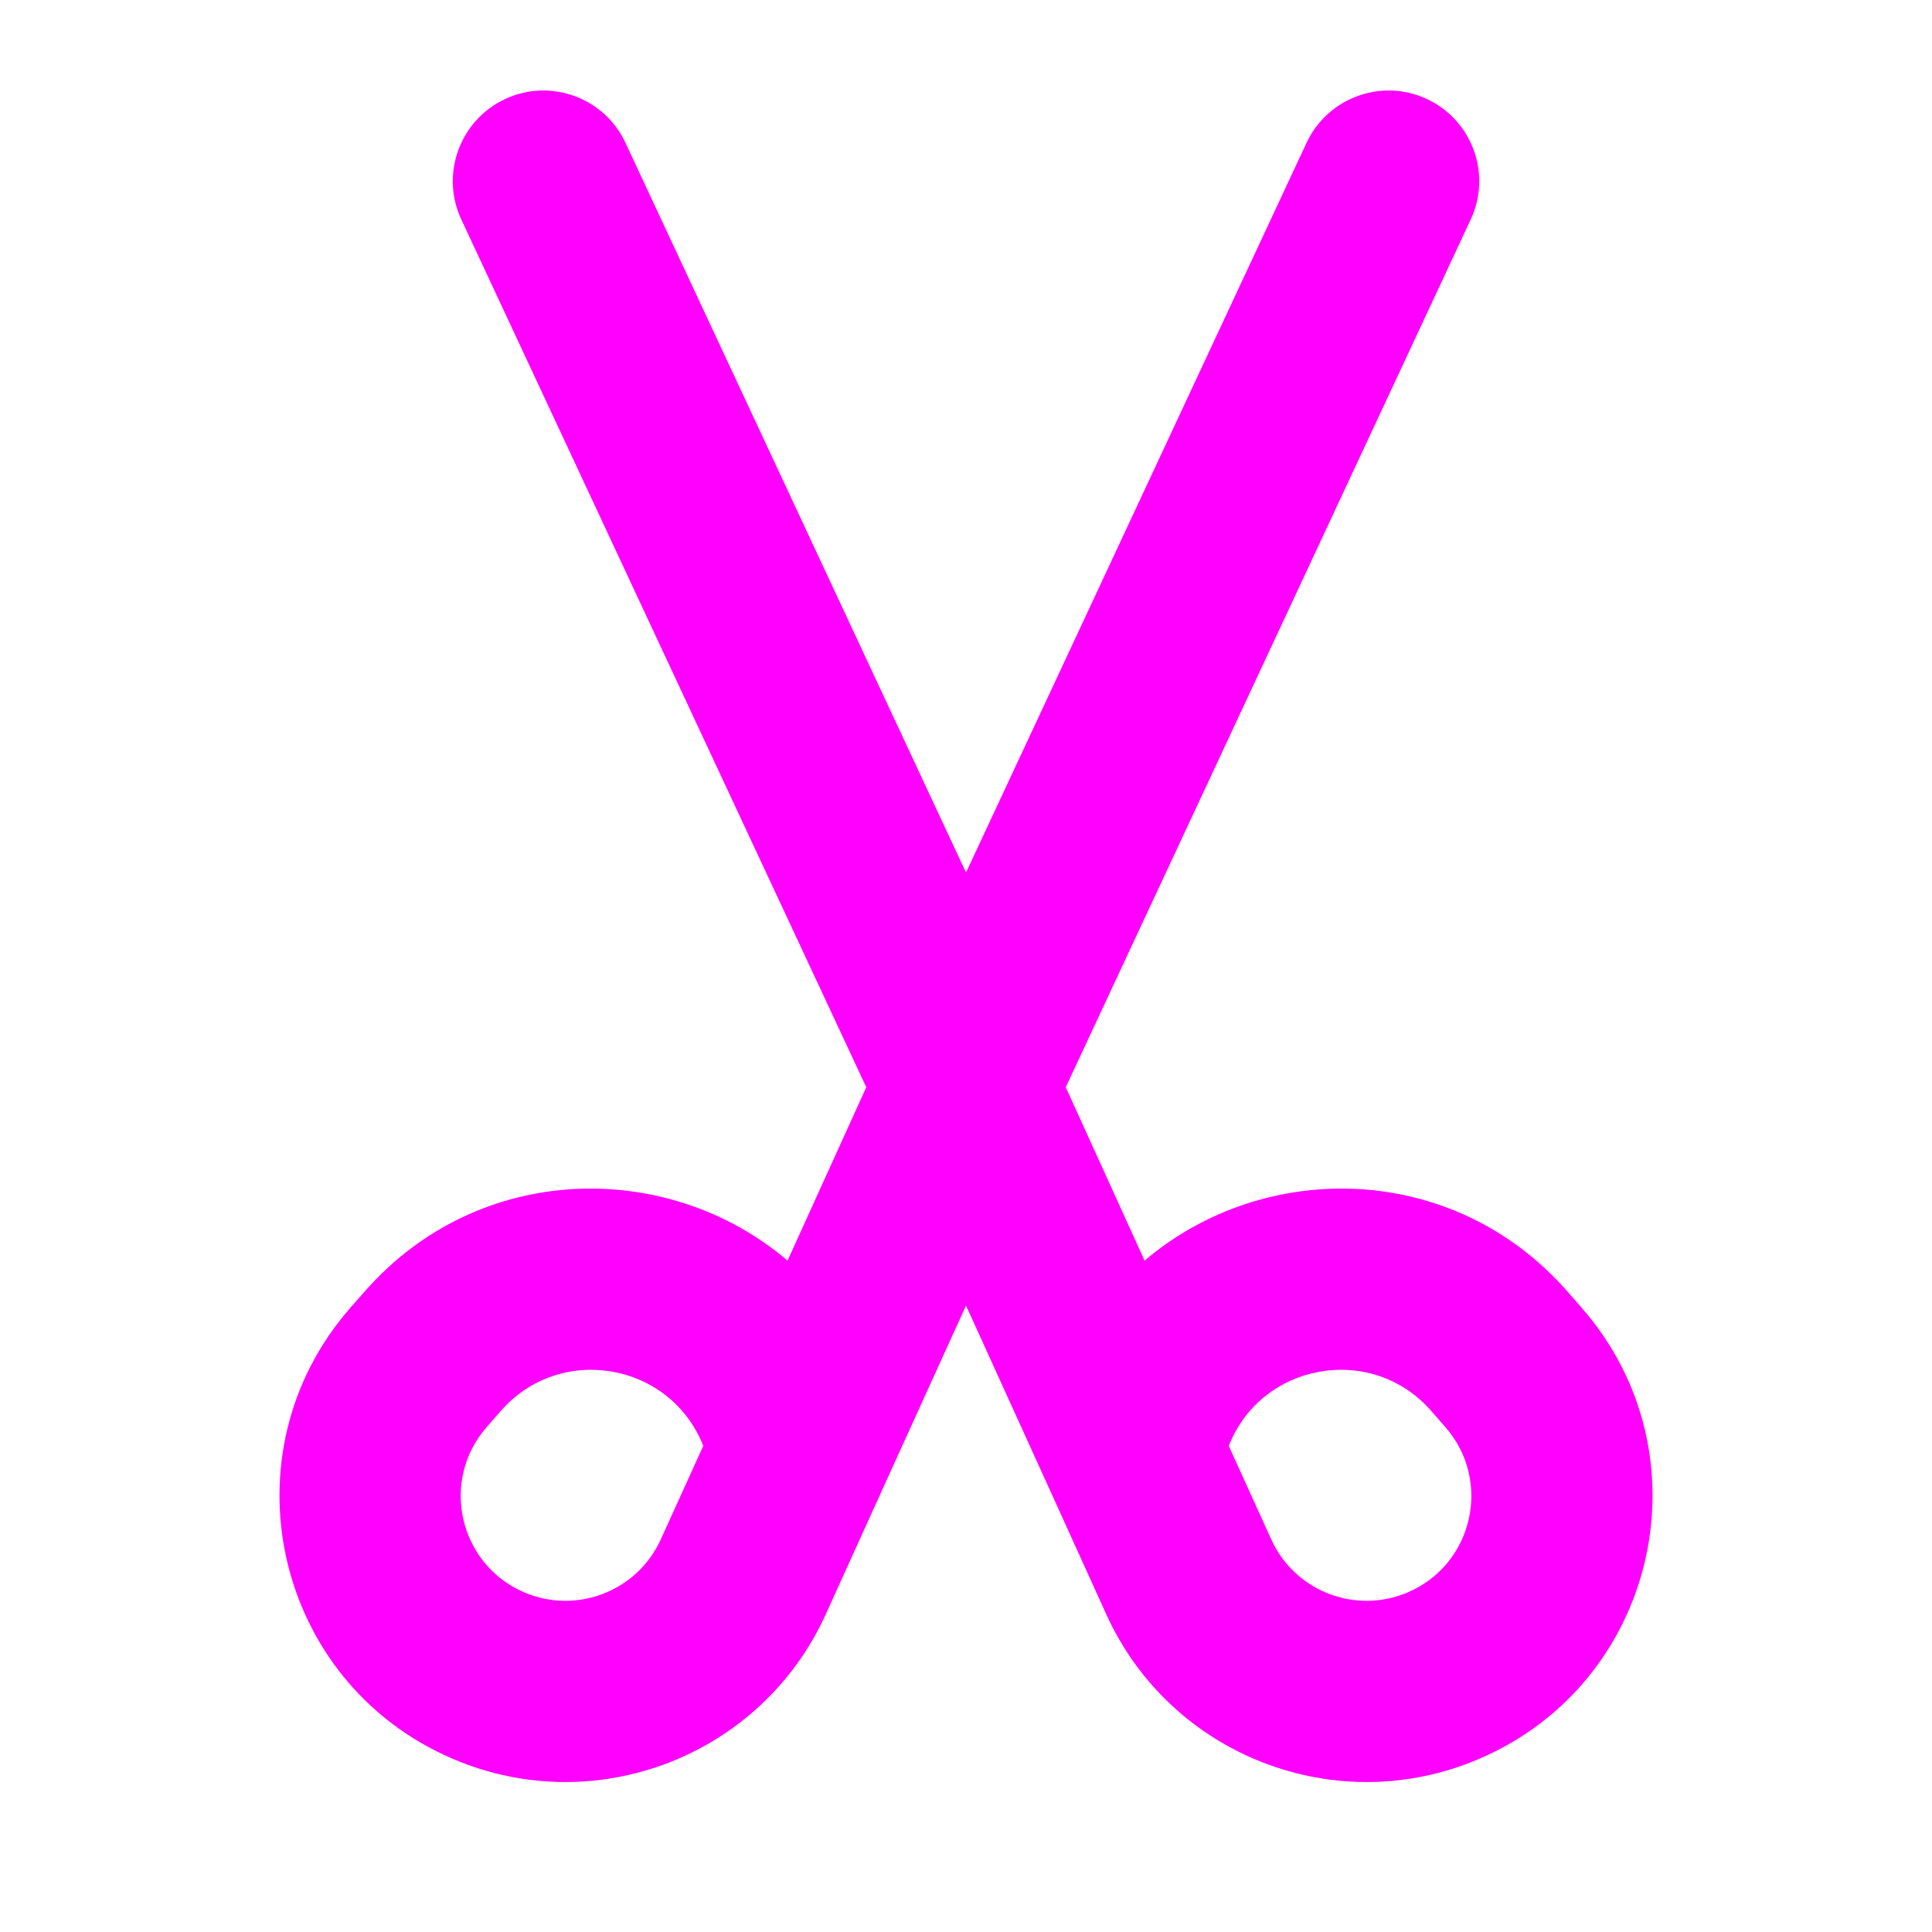 <svg width="16" height="16" viewBox="0 0 16 16" fill="none" xmlns="http://www.w3.org/2000/svg">
<path fill-rule="evenodd" clip-rule="evenodd" d="M4.183 0.82C4.558 0.645 5.005 0.807 5.18 1.183L8 7.226L10.82 1.183C10.996 0.807 11.442 0.645 11.817 0.82C12.193 0.996 12.355 1.442 12.18 1.817L8.826 9.004L9.479 10.44C10.464 9.6 12.033 9.613 12.982 10.697L13.099 10.831C14.158 12.041 13.728 13.933 12.25 14.566C11.067 15.073 9.695 14.542 9.162 13.37L8.681 12.31L8 10.812L7.319 12.31L6.838 13.37C6.305 14.542 4.933 15.073 3.75 14.566C2.272 13.933 1.842 12.041 2.901 10.831L3.019 10.697C3.967 9.613 5.536 9.6 6.522 10.44L7.174 9.004L3.82 1.817C3.645 1.442 3.808 0.996 4.183 0.82ZM5.824 11.974C5.551 11.282 4.64 11.122 4.147 11.685L4.03 11.819C3.642 12.262 3.8 12.955 4.341 13.187C4.774 13.373 5.277 13.178 5.472 12.749L5.824 11.974ZM10.176 11.974L10.528 12.749C10.723 13.178 11.226 13.373 11.659 13.187C12.201 12.955 12.358 12.262 11.97 11.819L11.853 11.685C11.361 11.122 10.449 11.282 10.176 11.974Z" fill="#FF00FF"/>
</svg>
